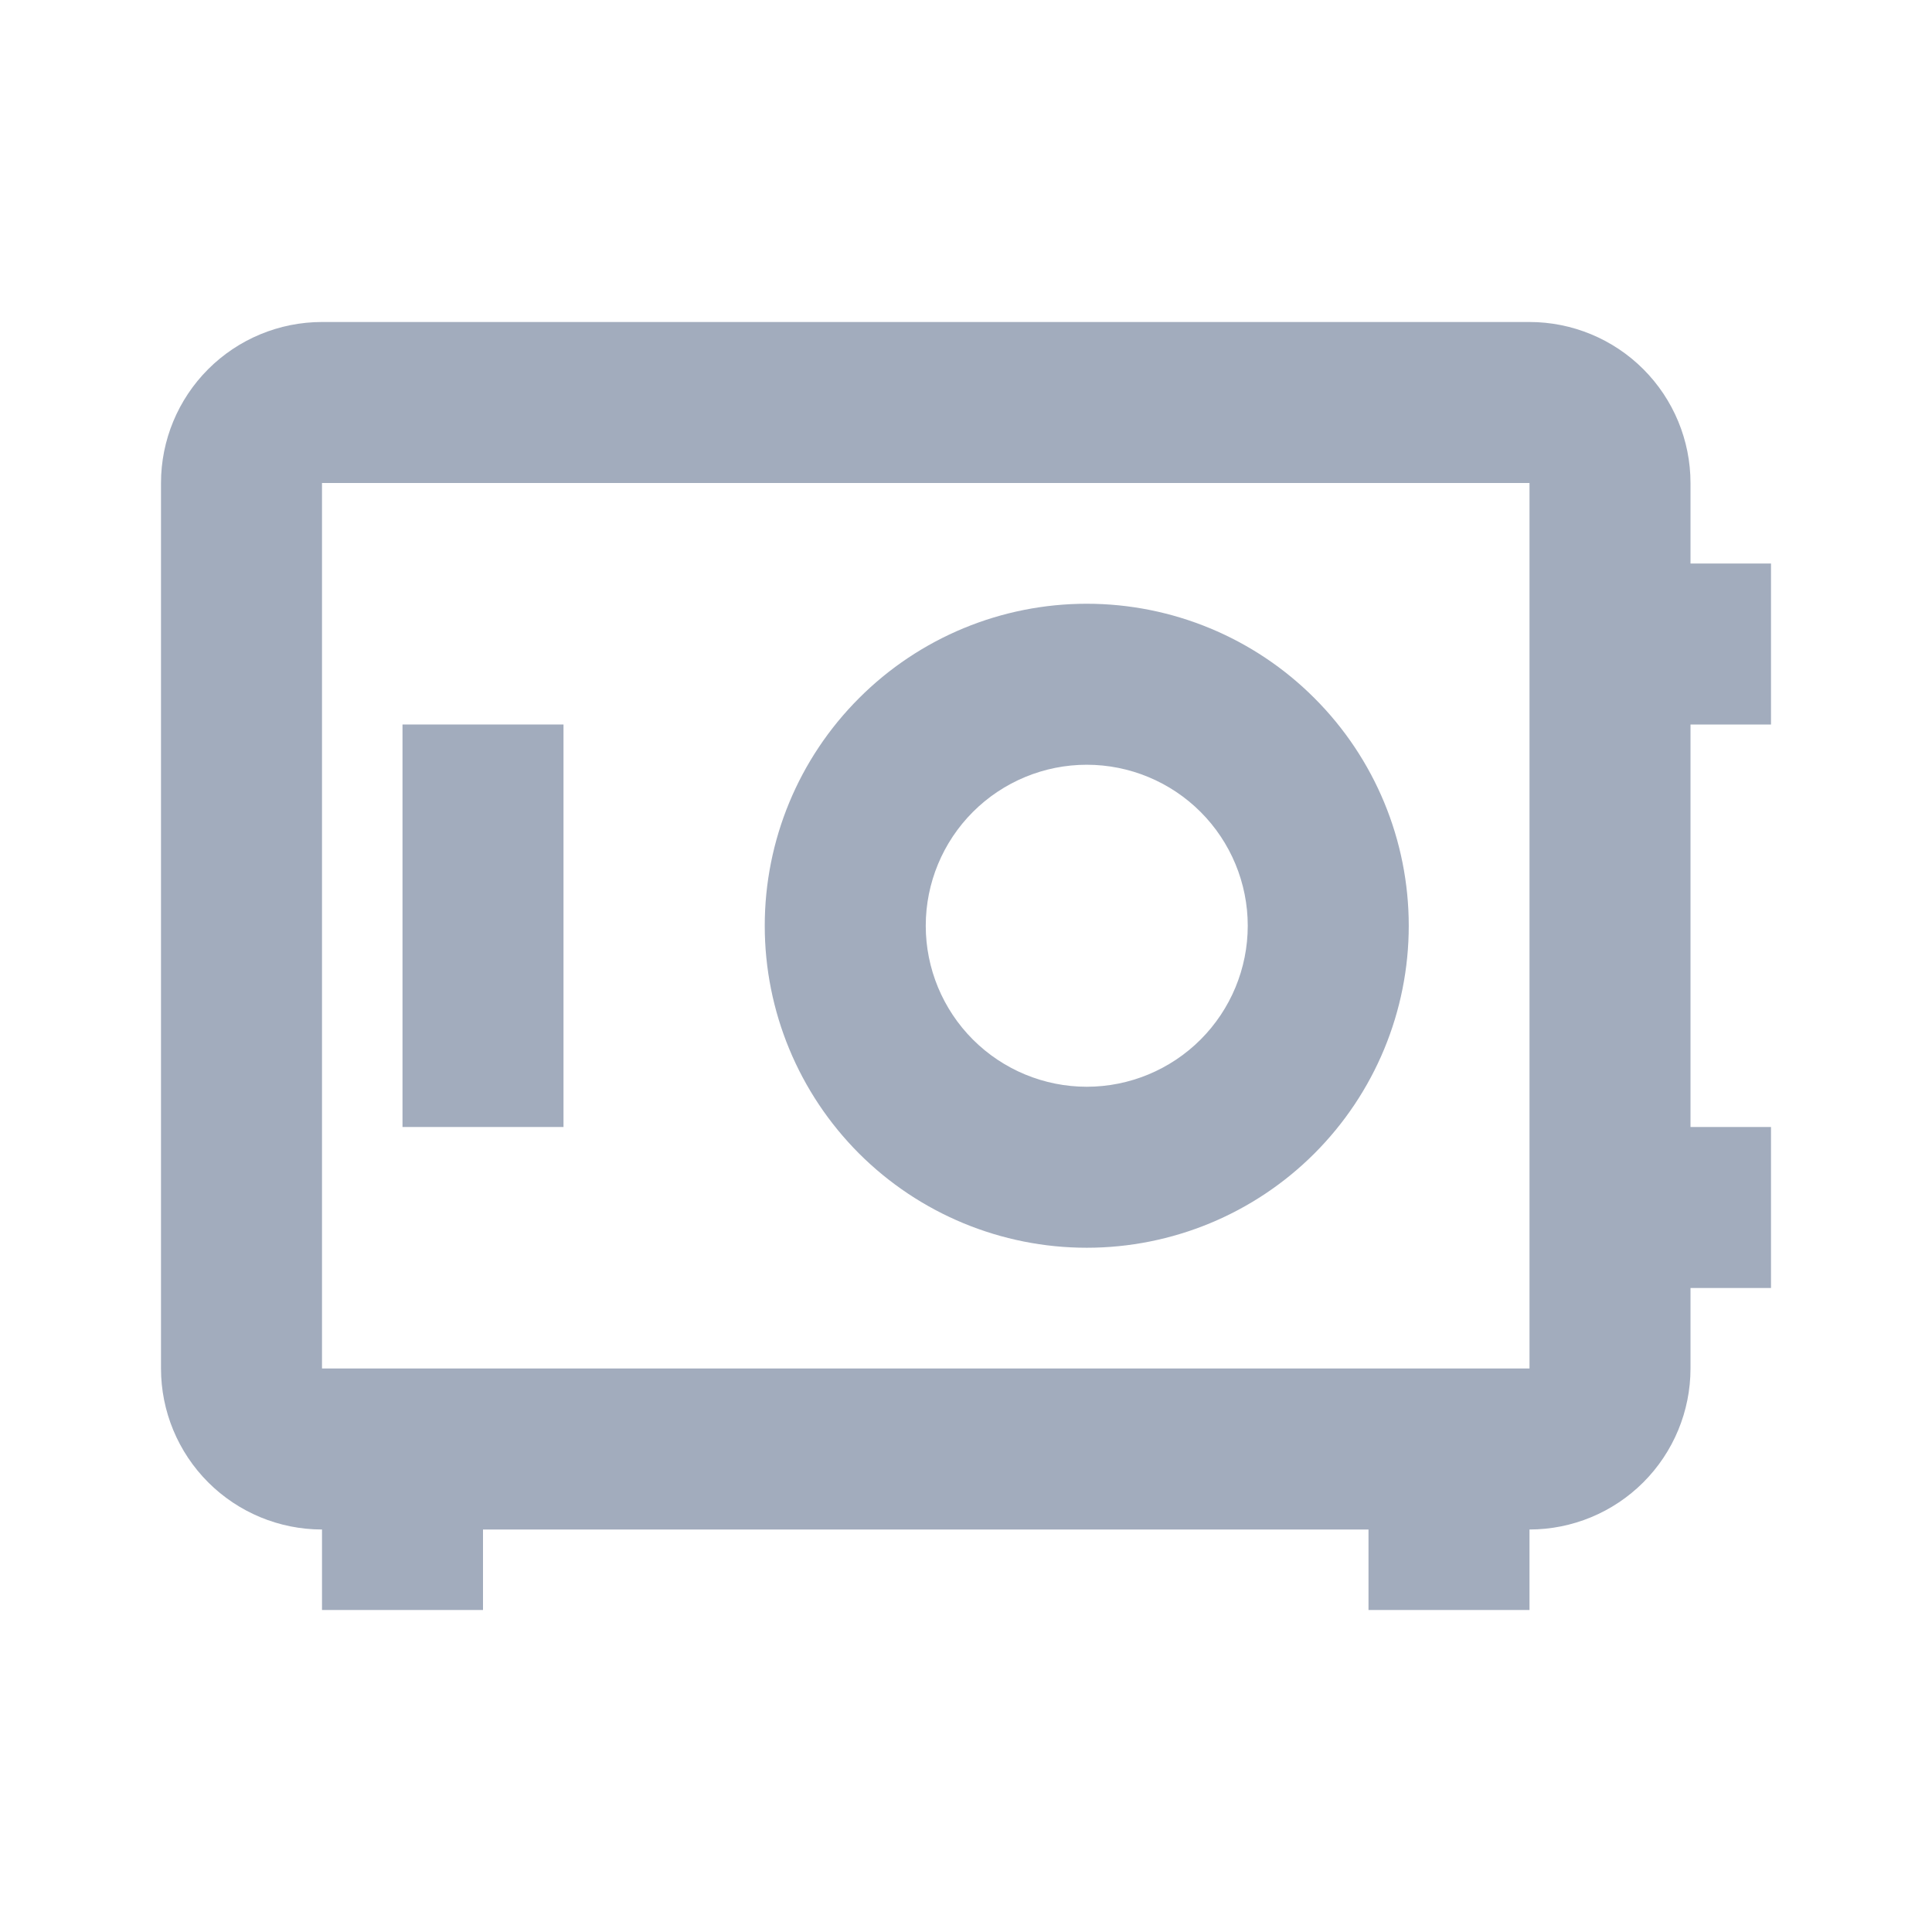 <svg width="24" height="24" viewBox="0 0 24 24" xmlns="http://www.w3.org/2000/svg">
<path d="M7 9H5V14H7V9Z" fill="#A2ACBD"/>
<path fill-rule="evenodd" clip-rule="evenodd" d="M13.5 7.5C12.439 7.5 11.422 7.921 10.672 8.672C9.921 9.422 9.5 10.439 9.5 11.5C9.5 12.561 9.921 13.578 10.671 14.329C11.422 15.079 12.439 15.5 13.5 15.5C14.561 15.5 15.578 15.079 16.328 14.329C17.079 13.578 17.5 12.561 17.5 11.5C17.5 10.439 17.079 9.422 16.328 8.672C15.578 7.921 14.561 7.5 13.5 7.5ZM12.086 10.086C11.711 10.461 11.5 10.97 11.5 11.5C11.5 12.03 11.711 12.539 12.086 12.914C12.461 13.289 12.97 13.5 13.5 13.5C14.03 13.5 14.539 13.289 14.914 12.914C15.289 12.539 15.5 12.03 15.5 11.5C15.5 10.97 15.289 10.461 14.914 10.086C14.539 9.711 14.03 9.5 13.5 9.5C12.97 9.5 12.461 9.711 12.086 10.086Z" fill="#A2ACBD"/>
<path fill-rule="evenodd" clip-rule="evenodd" d="M4 4C3.47 4 2.961 4.211 2.586 4.586C2.211 4.961 2 5.47 2 6V17C2 17.53 2.211 18.039 2.586 18.414C2.961 18.789 3.47 19 4 19V20H6V19H17V20H19V19C19.53 19 20.039 18.789 20.414 18.414C20.789 18.039 21 17.53 21 17V16H22V14H21V9H22V7H21V6C21 5.47 20.789 4.961 20.414 4.586C20.039 4.211 19.53 4 19 4H4ZM19 6H4V17H19V6Z" fill="#A2ACBD"/>
</svg>
